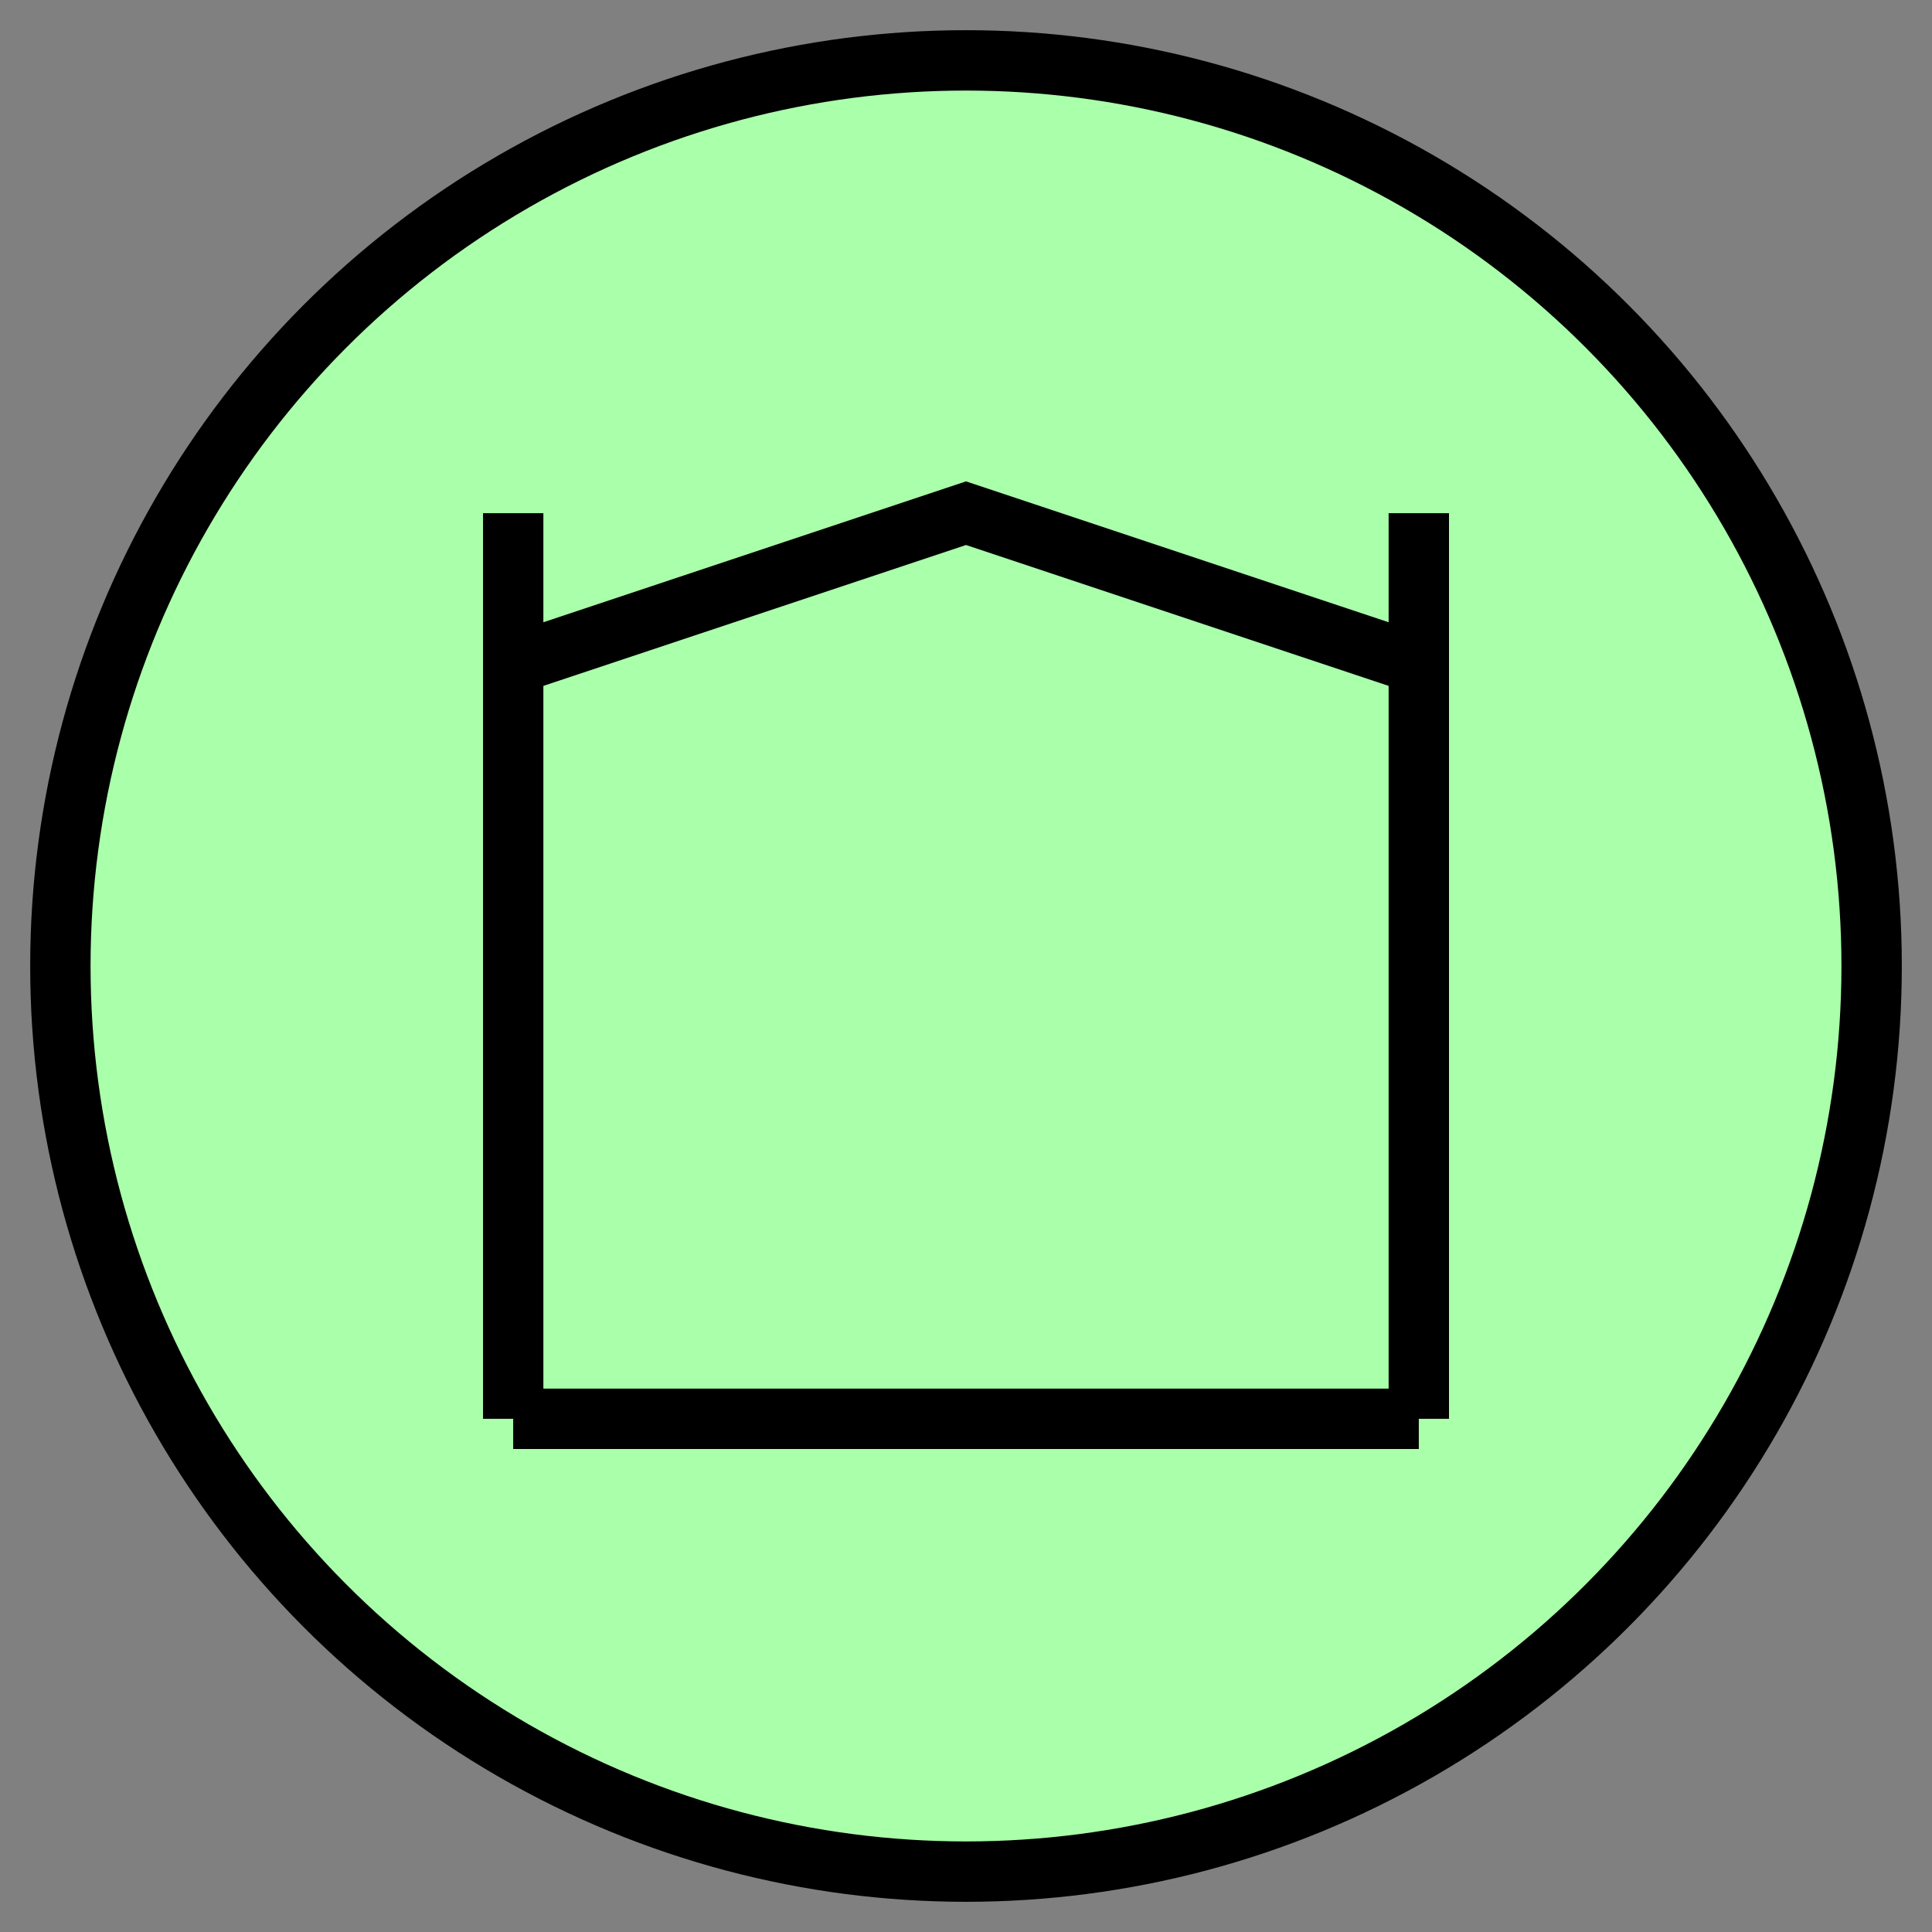 <svg xmlns:xlink="http://www.w3.org/1999/xlink" xmlns="http://www.w3.org/2000/svg" version="1.2" baseProfile="tiny" width="89.6" height="89.6" viewBox="36 36 128 128"><rect x="36" y="36" width="128" height="128" fill="#808080" stroke="none"/><circle cx="100" cy="100" r="60" stroke-width="4px" stroke="#000000" fill="#AAFFAA" fill-opacity="1"></circle><path d="m 70,80 30,-10 30,10 0,0 m -60,50 60,0 m 0,-60 0,60 m -60,-60 0,60 0,0" stroke-width="4px" stroke="#000000" fill="none"></path></svg>